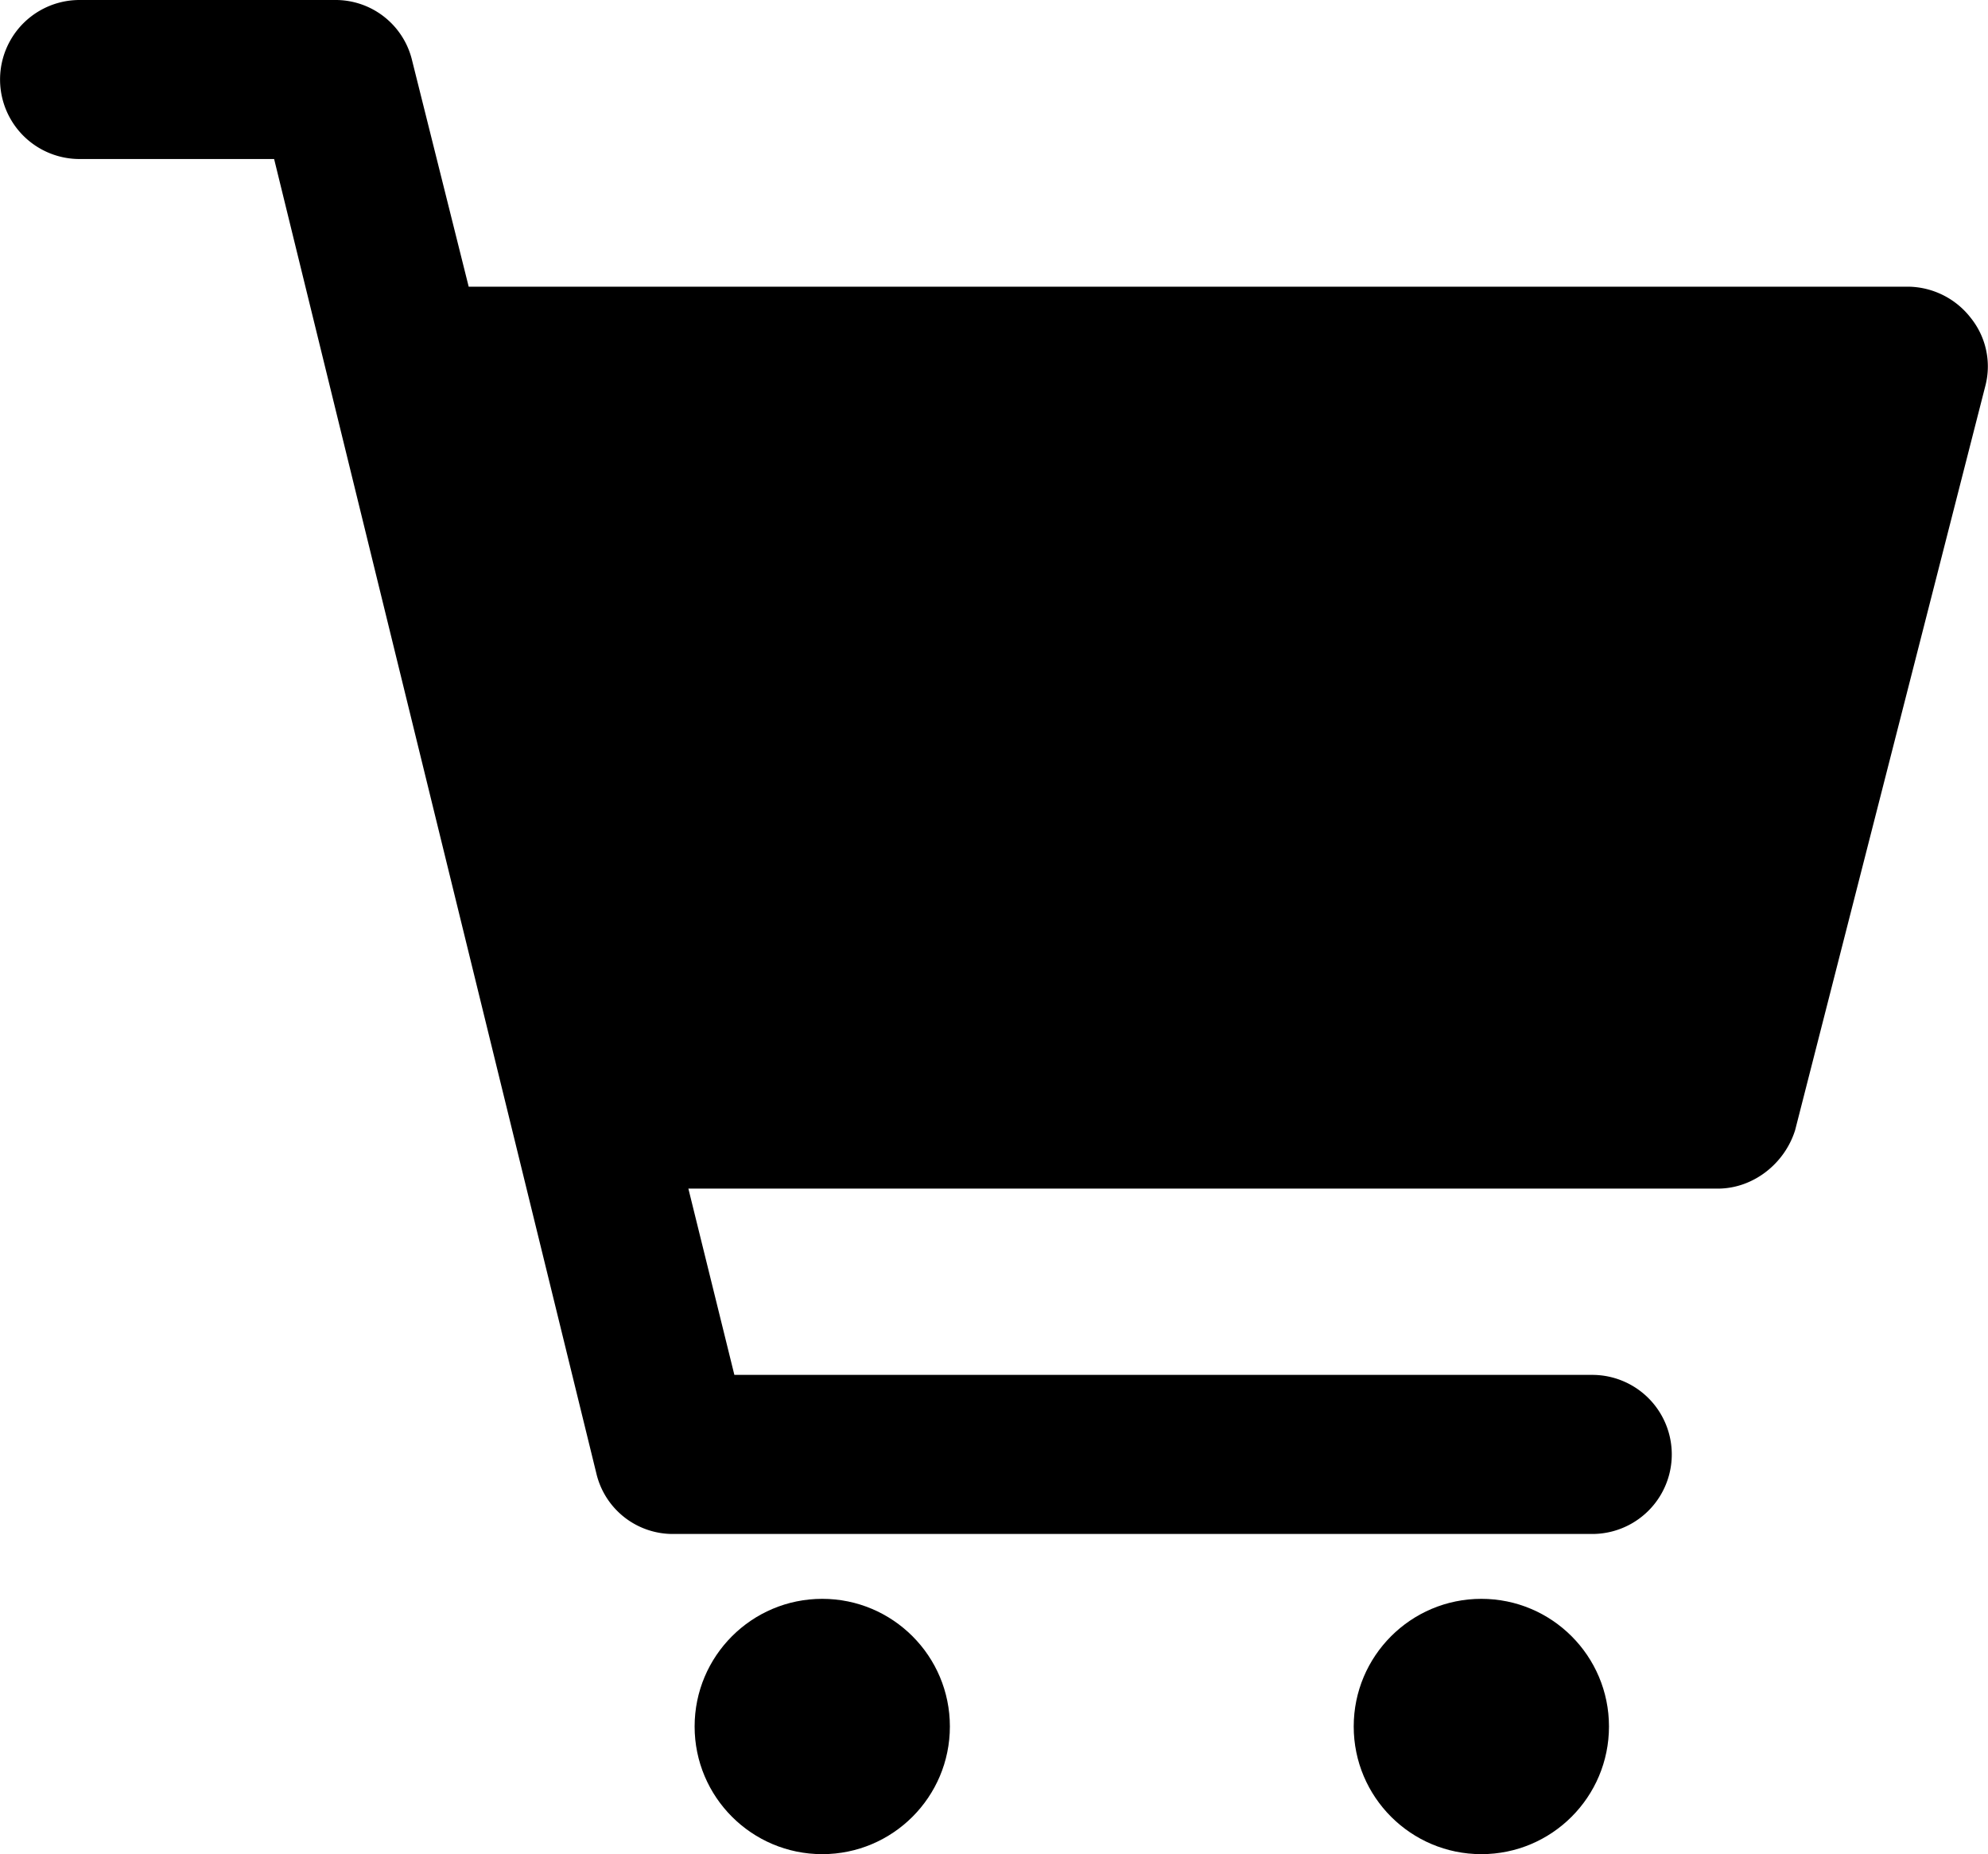 <svg xmlns="http://www.w3.org/2000/svg" id="Layer_2" viewBox="0 0 33.411 31.155"><defs></defs><g id="Layer_4"><path d="M33.124 5.345a1.35 1.35 0 0 0-1.055-.528H7.877l-.95-3.797A1.322 1.322 0 0 0 5.627 0h-4.29a1.336 1.336 0 1 0 0 2.672h3.27l5.415 22.083a1.32 1.32 0 0 0 1.3 1.02H26.76a1.336 1.336 0 1 0 0-2.673H12.342l-.773-3.13h17.3c.598 0 1.126-.421 1.301-.984l3.2-12.518a1.3 1.3 0 0 0-.246-1.125Z"/><circle cx="13.819" cy="29.01" r="2.145"/><circle cx="24.896" cy="29.01" r="2.145"/></g></svg>